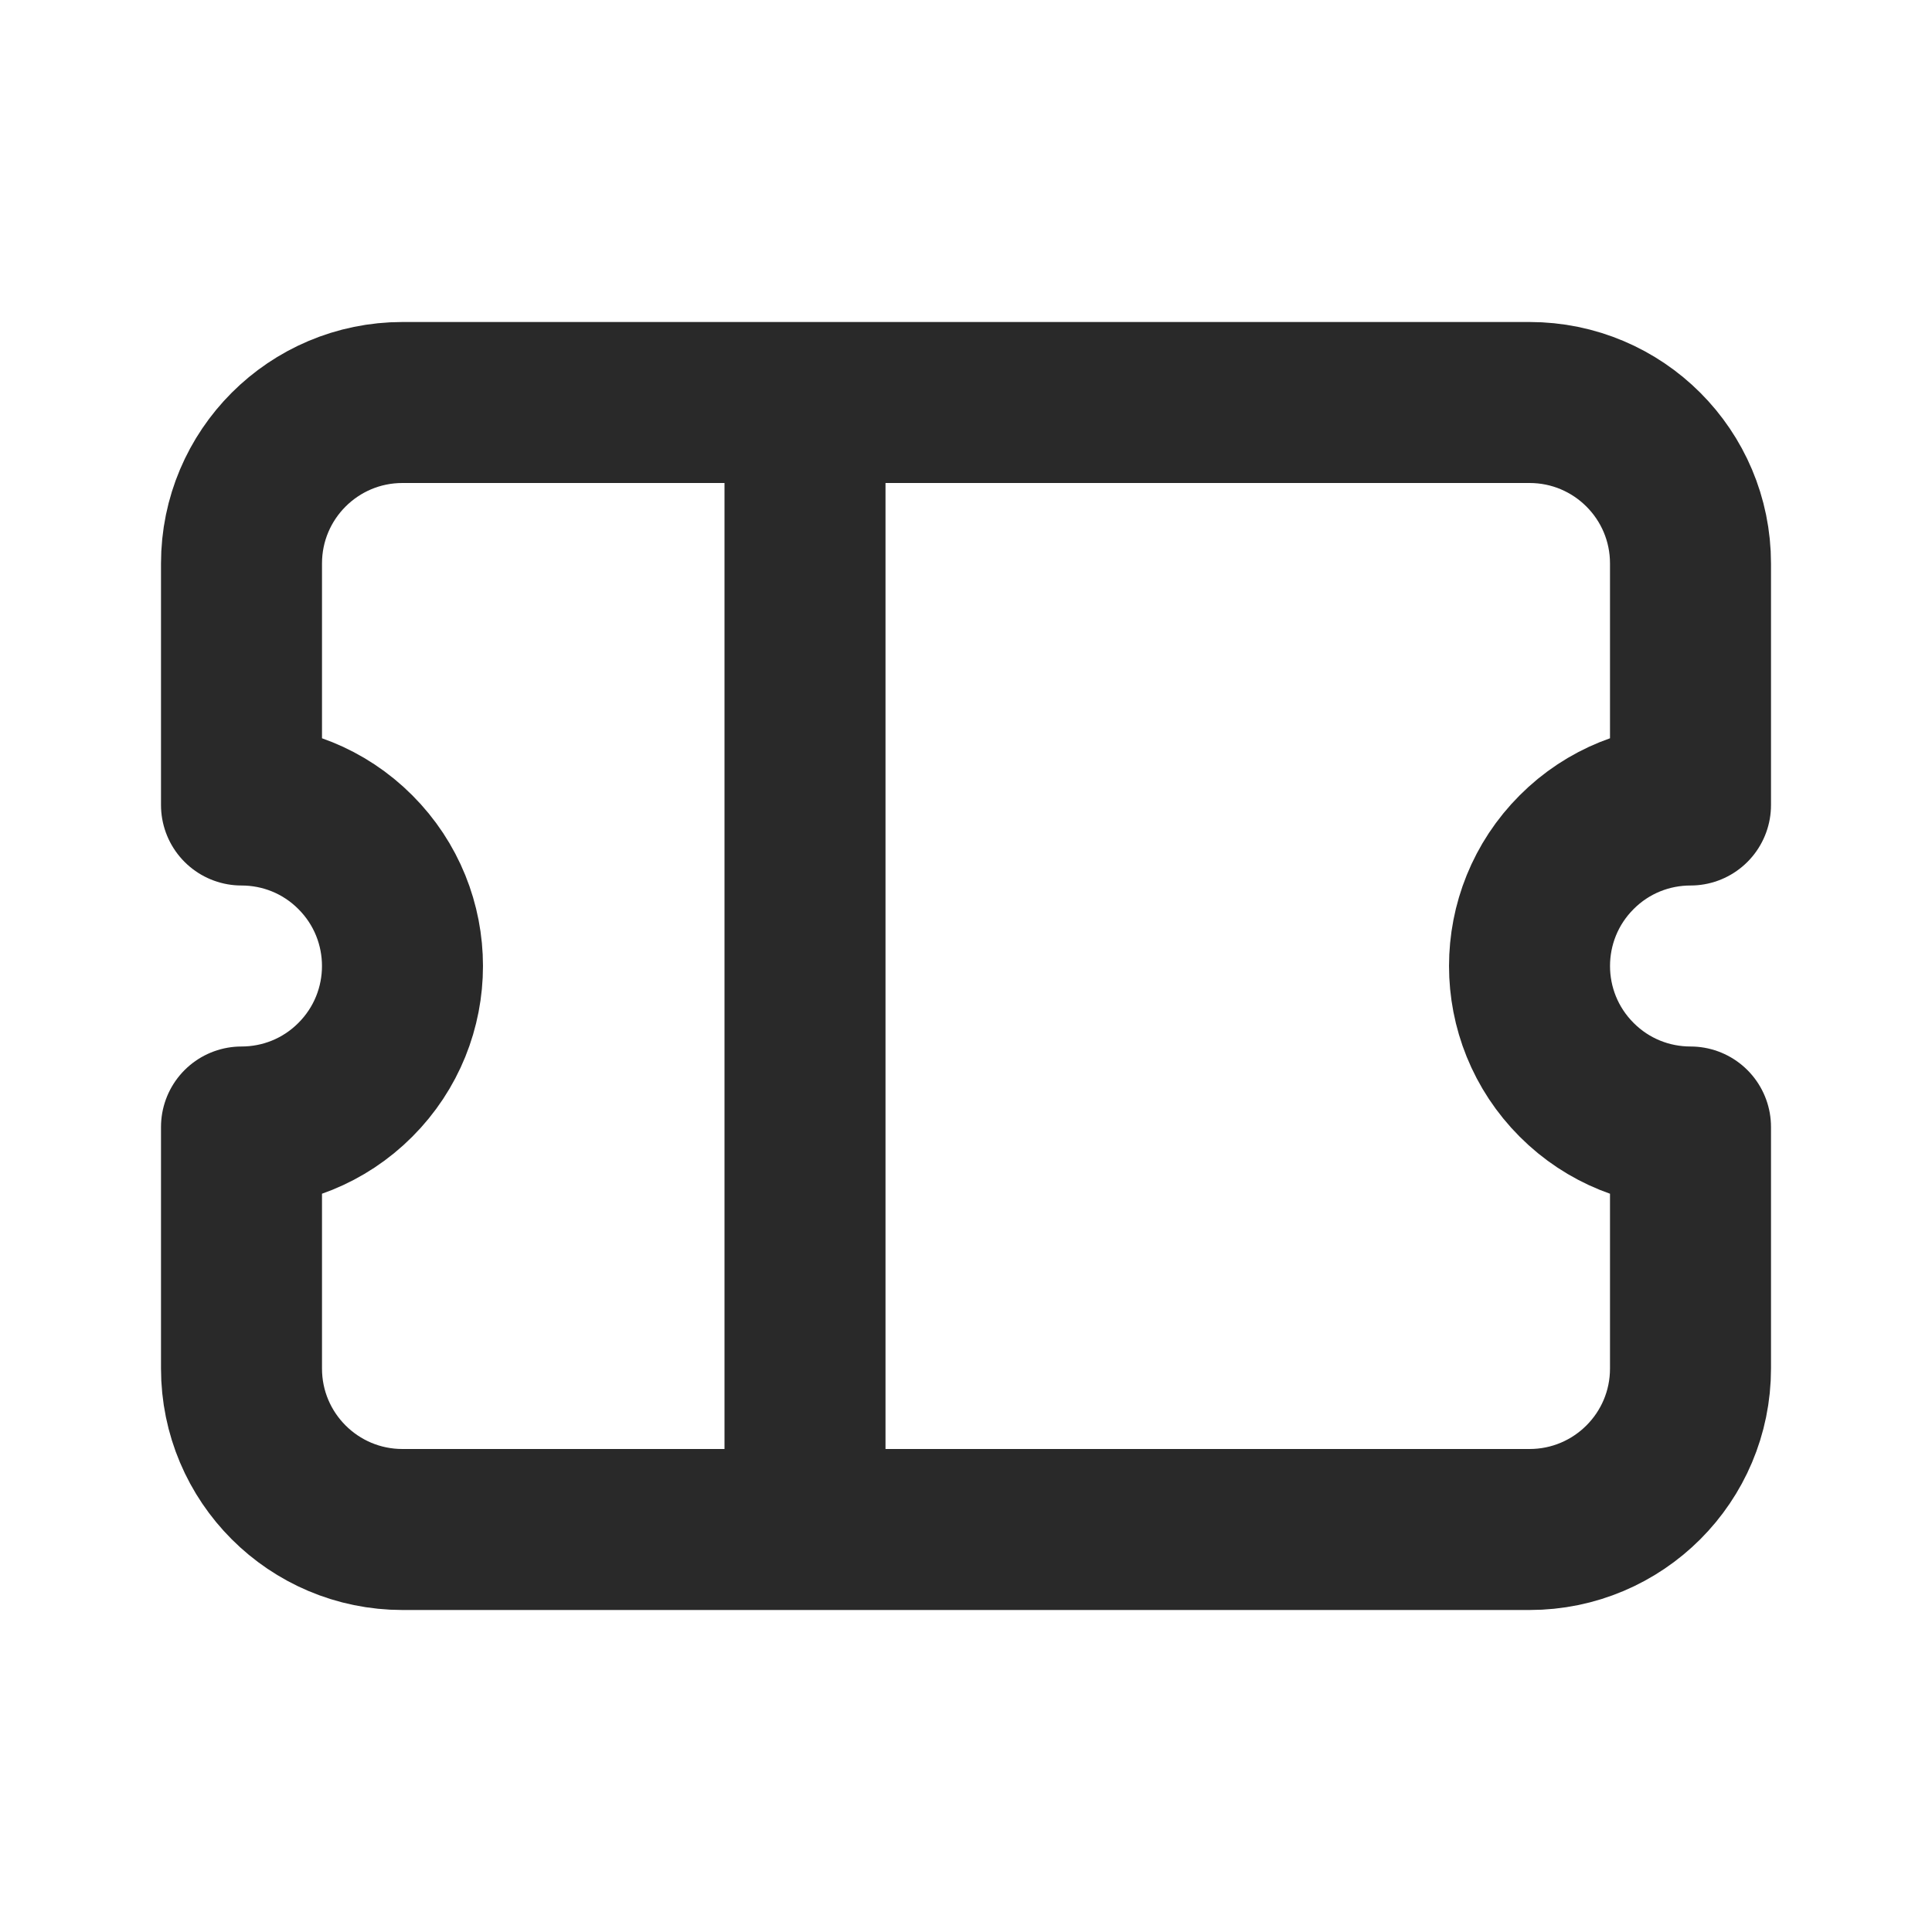 <svg width="24" height="24" viewBox="0 0 24 24" fill="none" xmlns="http://www.w3.org/2000/svg">
<g clip-path="url(#clip0_1_19826)">
<path d="M10 5H5C3.895 5 3 5.895 3 7V10C3.512 10 4.024 10.195 4.414 10.586C5.195 11.367 5.195 12.633 4.414 13.414C4.024 13.805 3.512 14 3 14V17C3 18.105 3.895 19 5 19H10M10 5H19C20.105 5 21 5.895 21 7V10C20.488 10 19.976 10.195 19.586 10.586C18.805 11.367 18.805 12.633 19.586 13.414C19.976 13.805 20.488 14 21 14C21 14.75 21 15.879 21 17C21 18.105 20.105 19 19 19H10M10 5V19" stroke="#292929" stroke-width="2" stroke-linejoin="round"/>
</g>
<defs>
<clipPath id="clip0_1_19826">
<rect width="24" height="24" fill="white"/>
</clipPath>
</defs>
</svg>
